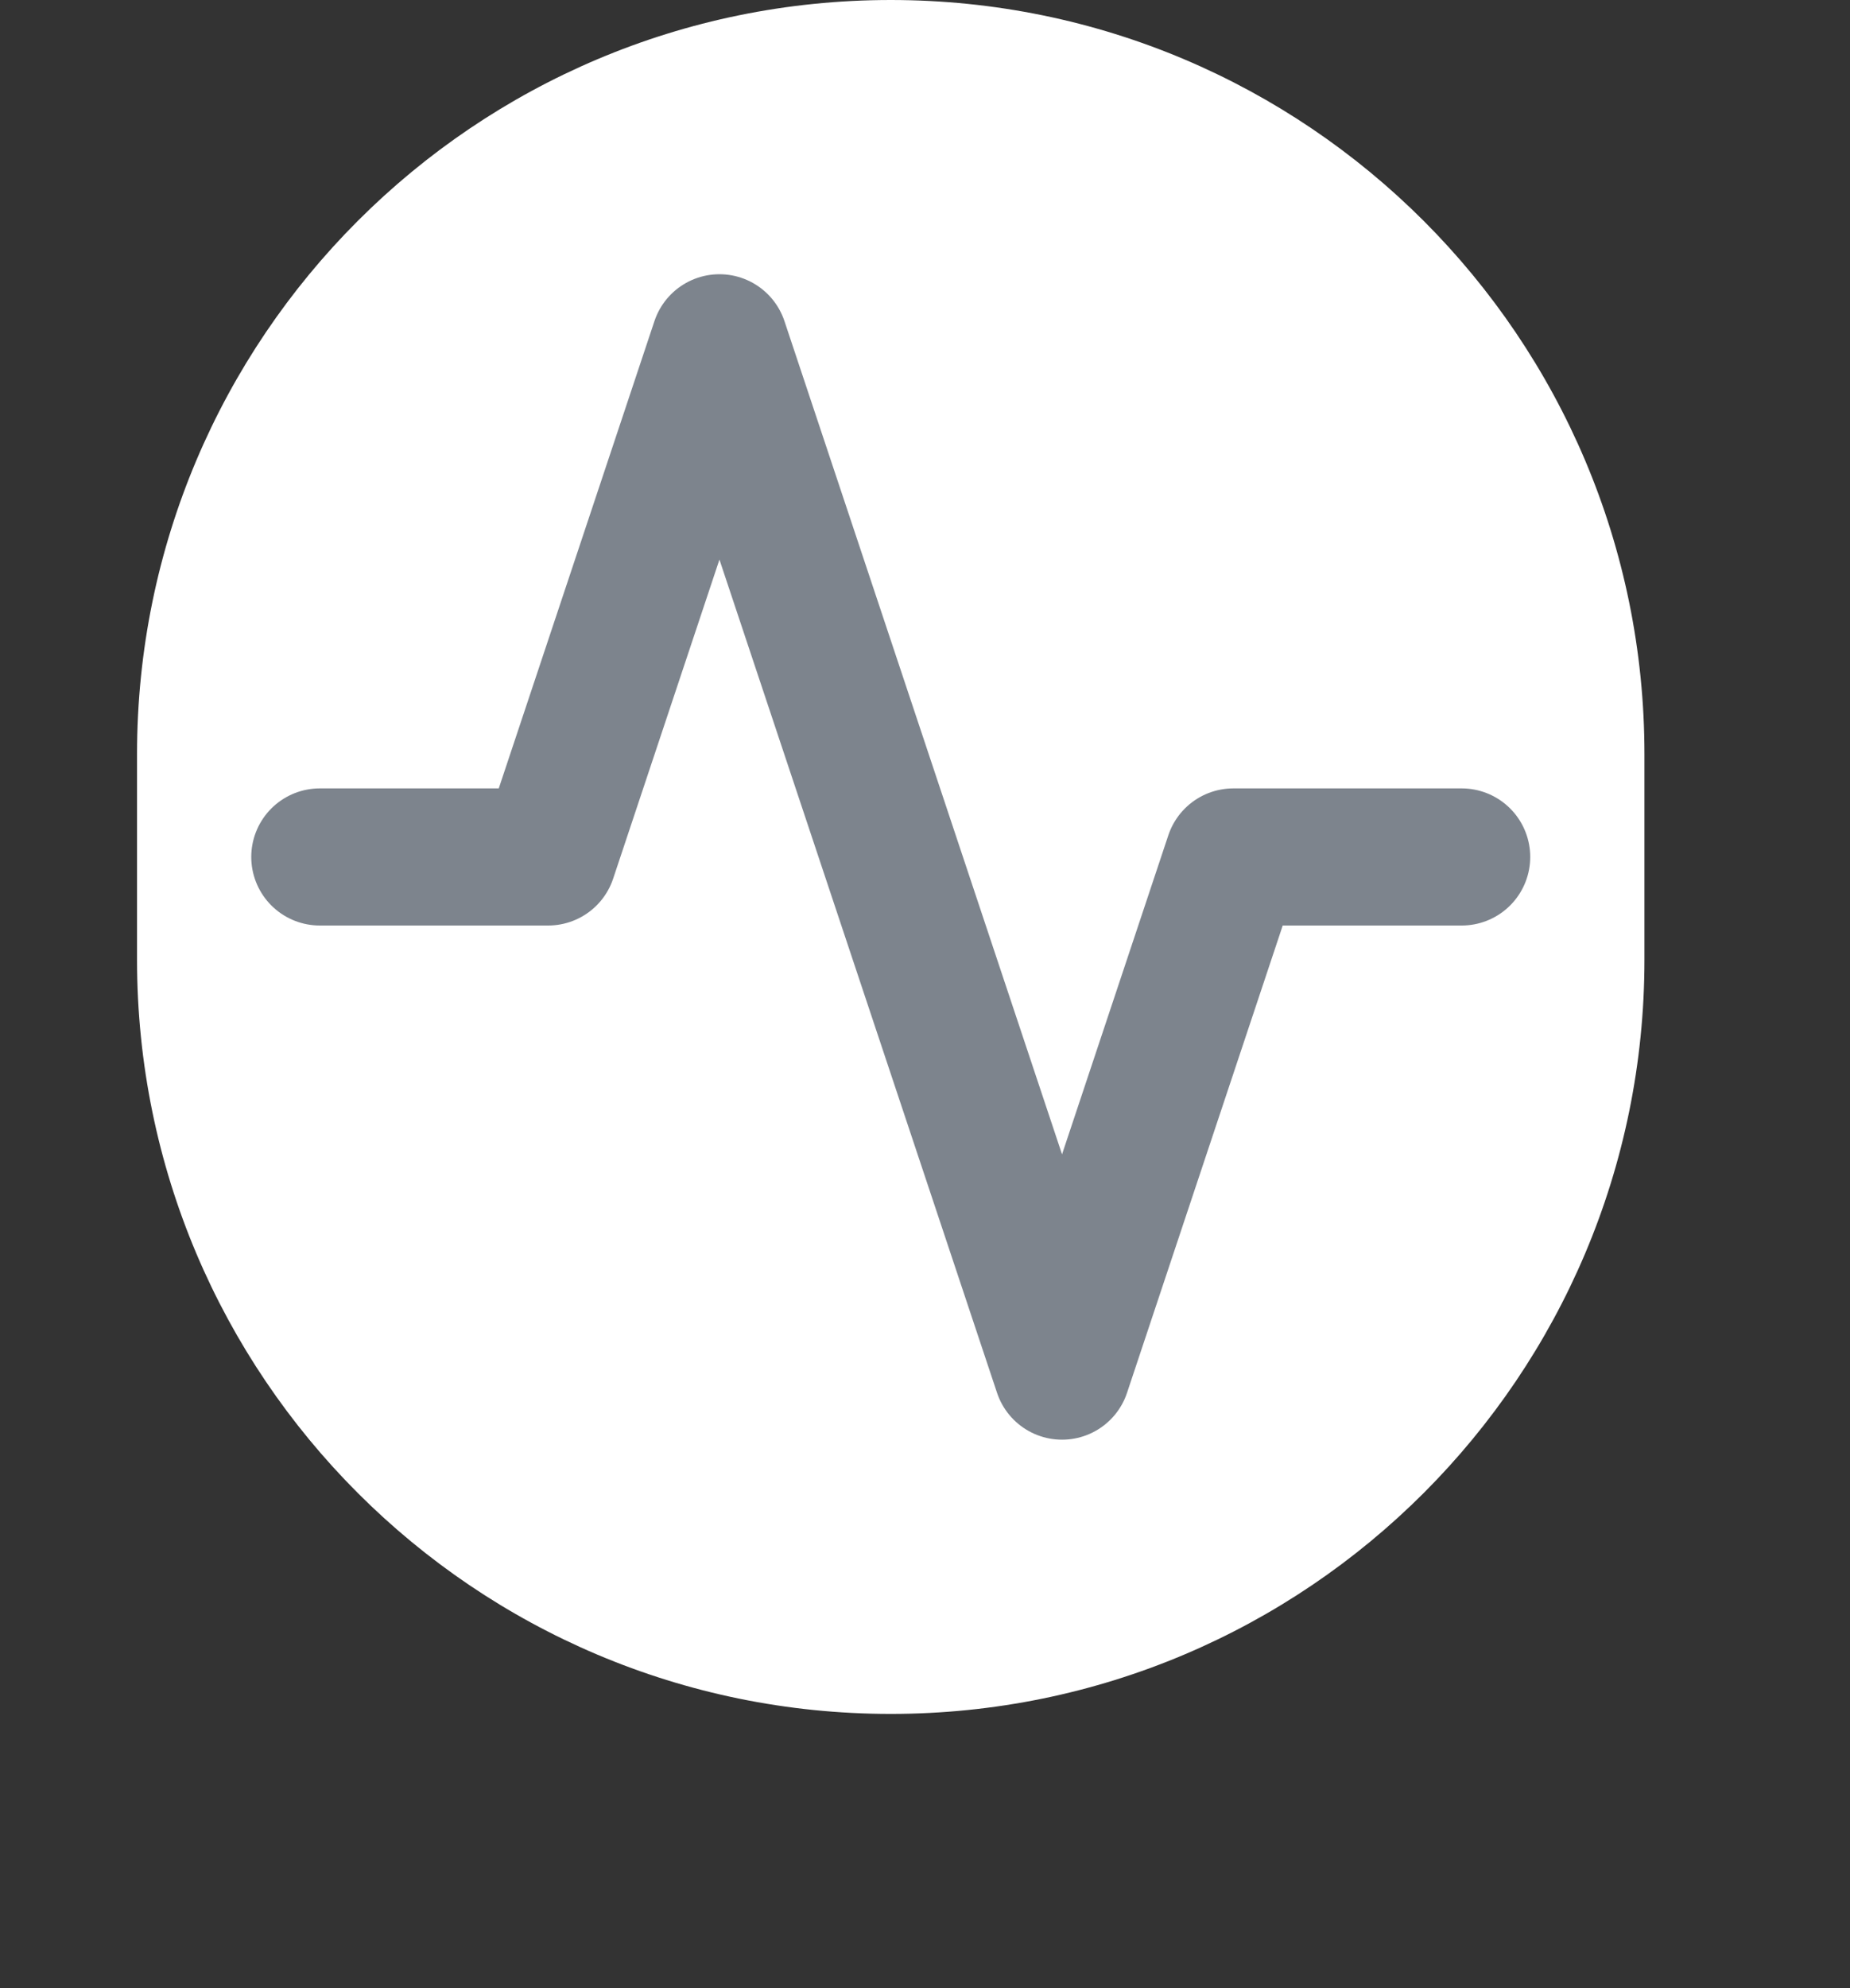 <svg width="27" height="29" viewBox="0 0 27 29" fill="none" xmlns="http://www.w3.org/2000/svg">
<rect x="0" y="0" width="27" height="29" fill="#333333" stroke="none"/>
<path d="M2 11C2 4.925 6.925 0 13 0C19.075 0 24 4.925 24 11V14C24 20.075 19.075 25 13 25C6.925 25 2 20.075 2 14V11Z" fill="white"/>
<path d="M21.333 12.5H18L15.5 20L10.5 5L8 12.5H4.667" stroke="#7D848D" stroke-width="2" stroke-linecap="round" stroke-linejoin="round"/>
</svg>
